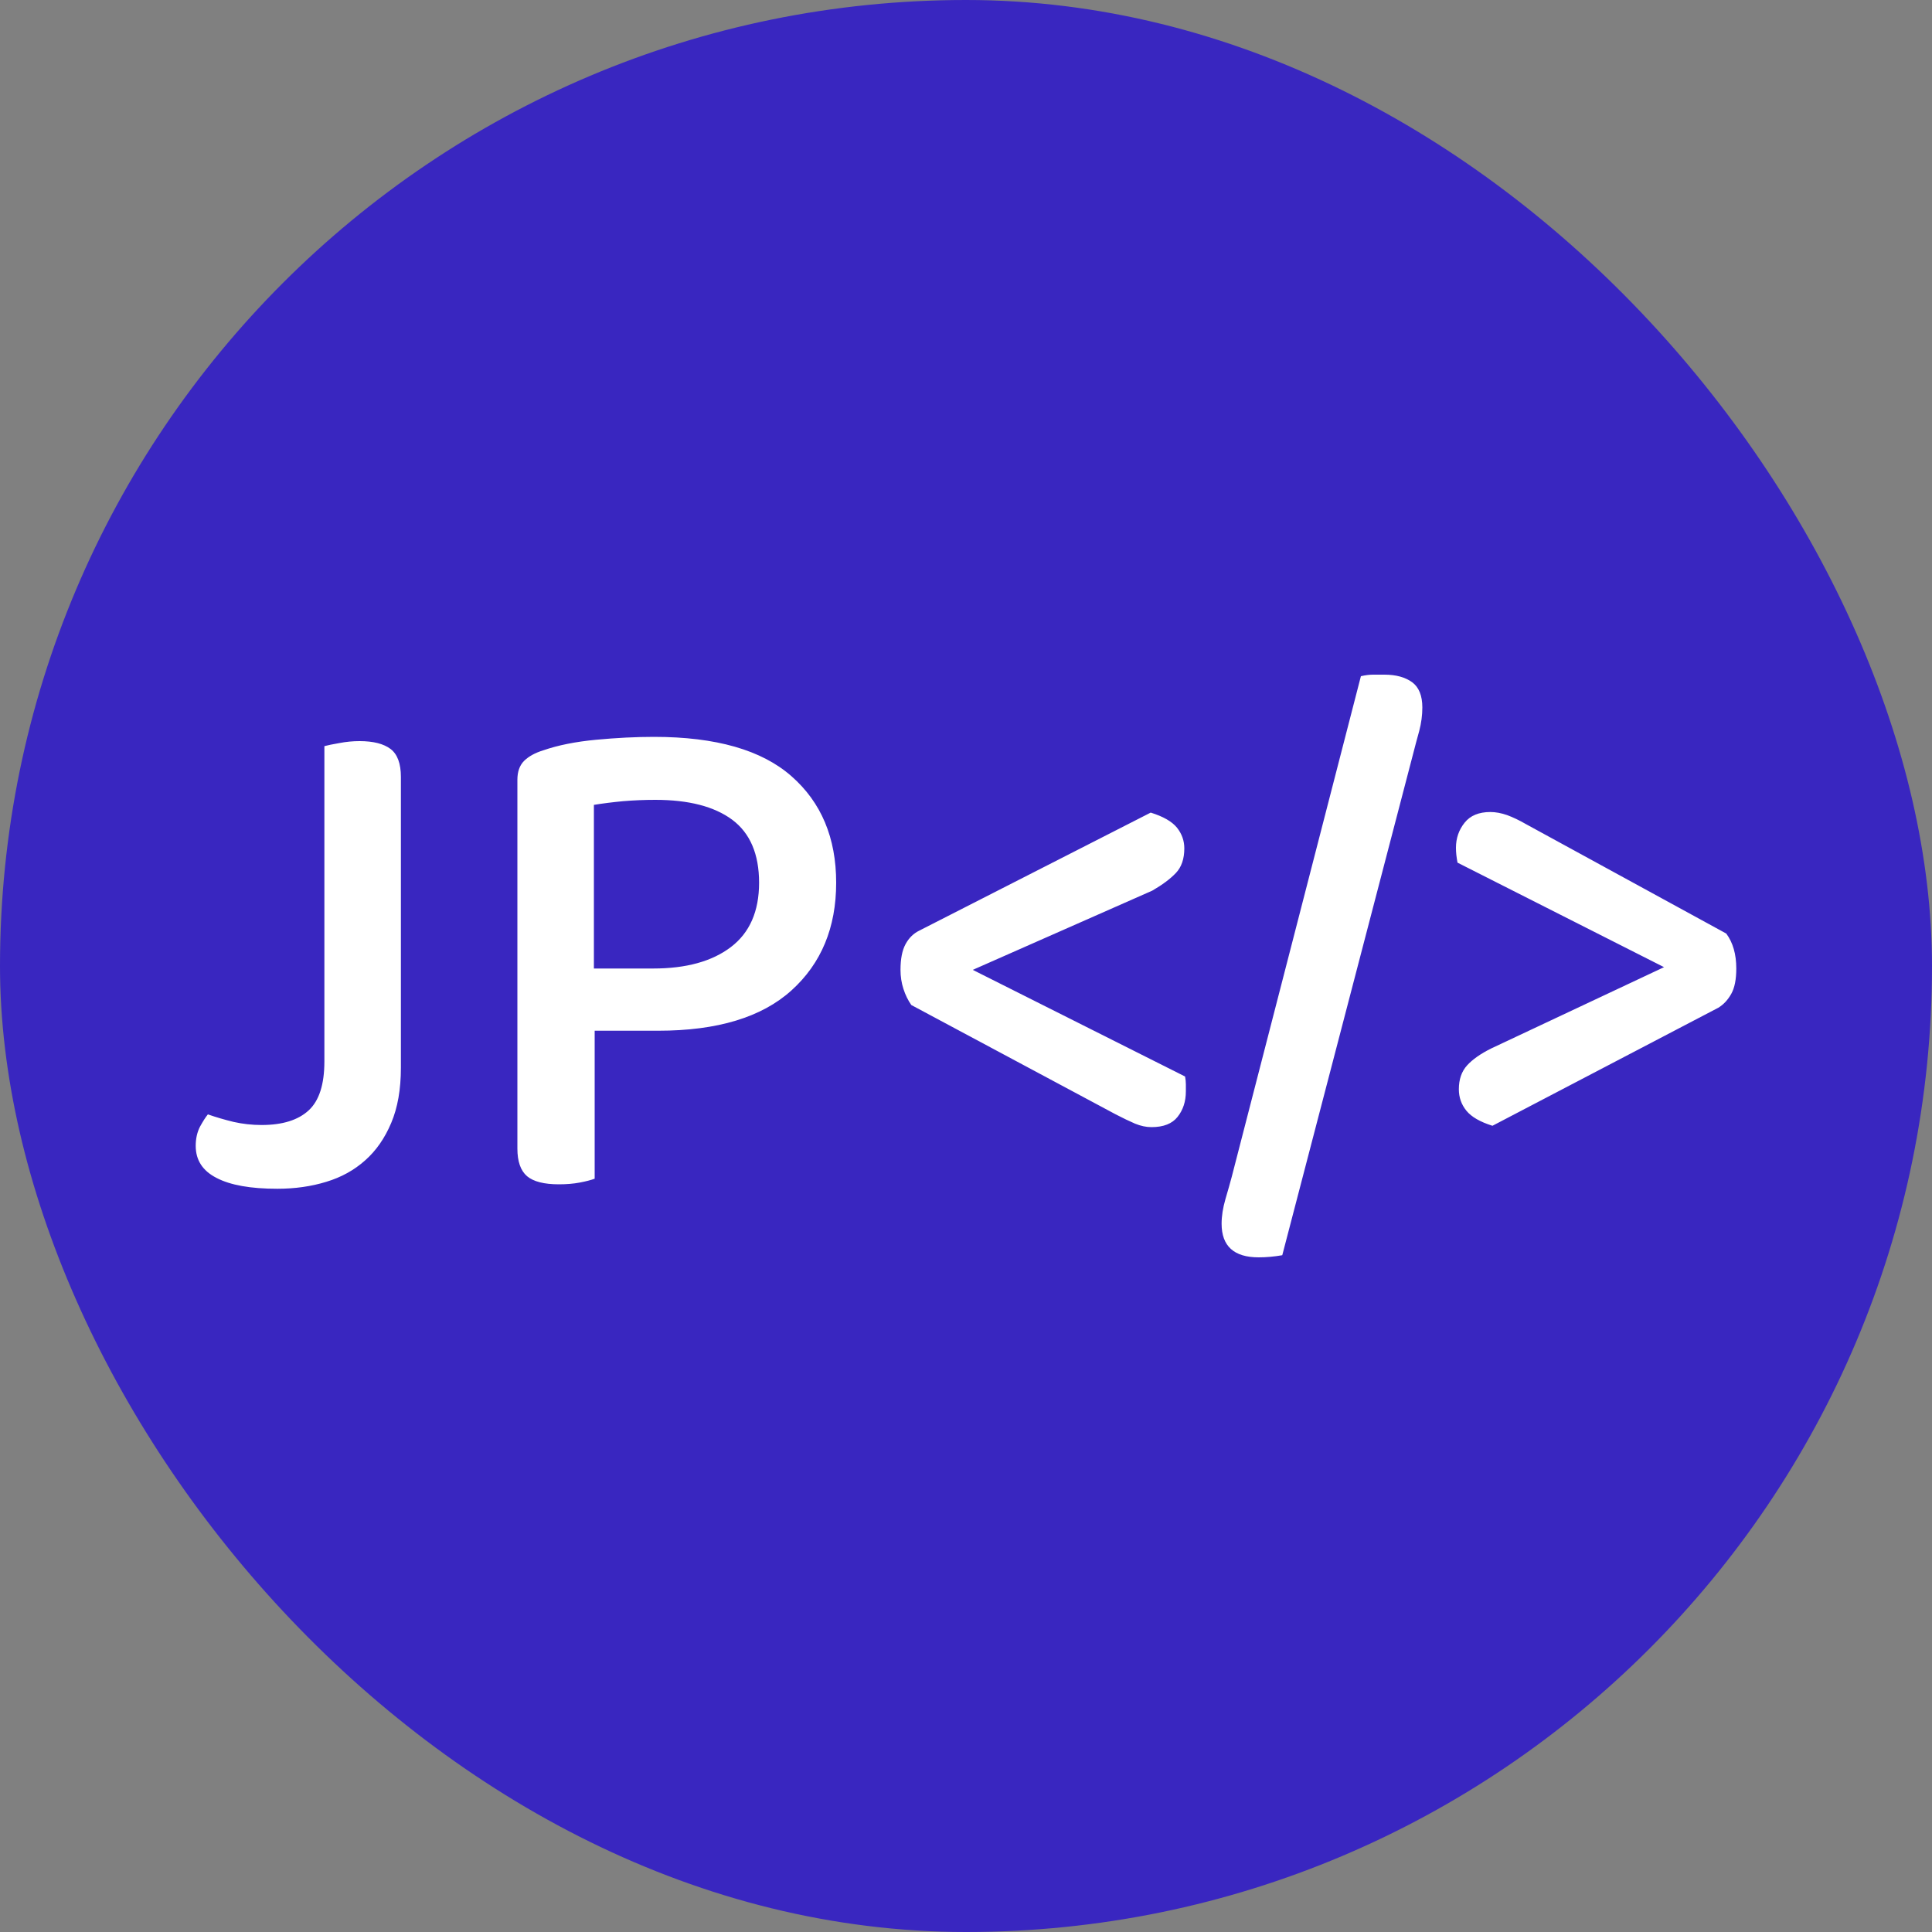 <svg xmlns="http://www.w3.org/2000/svg" width="256" height="256" viewBox="0 0 100 100"><rect x="0" y="0" width="100" height="100" fill="#808080" stroke="none"/><rect width="100" height="100" rx="50" fill="#3926c0"></rect><path d="M13.54 58.23L13.54 58.23Q15.16 58.23 15.98 57.47Q16.79 56.72 16.79 54.94L16.79 54.94L16.79 38.62Q17.05 38.55 17.57 38.46Q18.09 38.36 18.61 38.36L18.61 38.36Q19.68 38.36 20.22 38.77Q20.75 39.18 20.75 40.21L20.75 40.21L20.75 55.27Q20.75 56.94 20.25 58.12Q19.75 59.31 18.90 60.06Q18.05 60.82 16.89 61.17Q15.72 61.53 14.35 61.53L14.35 61.53Q12.28 61.53 11.21 60.97Q10.13 60.42 10.13 59.31L10.13 59.31Q10.13 58.75 10.35 58.32Q10.58 57.90 10.76 57.68L10.76 57.68Q11.39 57.90 12.09 58.07Q12.80 58.23 13.54 58.23ZM34.07 53.35L30.78 53.35L30.78 61.01Q30.48 61.12 30.00 61.21Q29.52 61.30 28.93 61.30L28.93 61.30Q27.78 61.30 27.28 60.88Q26.78 60.45 26.78 59.45L26.78 59.45L26.78 40.36Q26.78 39.73 27.13 39.38Q27.49 39.03 28.11 38.84L28.11 38.84Q29.26 38.44 30.85 38.29Q32.44 38.14 33.85 38.14L33.85 38.14Q38.66 38.14 40.97 40.18Q43.28 42.21 43.28 45.69L43.28 45.69Q43.28 49.17 40.97 51.26Q38.66 53.35 34.07 53.35L34.07 53.35ZM30.74 50.13L33.81 50.13Q36.37 50.13 37.83 49.02Q39.29 47.91 39.29 45.69L39.29 45.69Q39.29 43.47 37.90 42.43Q36.51 41.40 33.92 41.40L33.92 41.40Q33.07 41.40 32.24 41.47Q31.41 41.55 30.74 41.66L30.74 41.66L30.74 50.13ZM50.35 50.20L61.34 55.72Q61.38 55.94 61.38 56.12Q61.38 56.31 61.38 56.49L61.38 56.49Q61.38 57.27 60.95 57.81Q60.53 58.34 59.60 58.34L59.60 58.34Q59.19 58.34 58.75 58.16Q58.31 57.97 57.75 57.68L57.75 57.68L47.17 52.02Q46.91 51.65 46.76 51.18Q46.61 50.72 46.61 50.20L46.61 50.20Q46.61 49.35 46.87 48.87Q47.13 48.39 47.58 48.17L47.58 48.17L59.56 42.06Q60.53 42.36 60.92 42.84Q61.30 43.32 61.30 43.91L61.30 43.91Q61.30 44.73 60.86 45.19Q60.42 45.65 59.64 46.10L59.64 46.10L50.35 50.20ZM73.14 39.03L66.37 64.97Q65.74 65.08 65.15 65.08L65.15 65.08Q63.23 65.08 63.23 63.34L63.23 63.34Q63.23 62.75 63.43 62.06Q63.63 61.38 63.75 60.93L63.75 60.93L70.44 35.00Q70.78 34.92 71.07 34.92Q71.37 34.92 71.66 34.92L71.66 34.92Q72.55 34.92 73.09 35.31Q73.62 35.70 73.62 36.62L73.62 36.62Q73.62 37.22 73.46 37.83Q73.29 38.44 73.14 39.03L73.14 39.03ZM86.13 50.06L75.44 44.65Q75.40 44.43 75.38 44.25Q75.36 44.06 75.36 43.88L75.36 43.88Q75.36 43.14 75.81 42.58Q76.25 42.03 77.14 42.03L77.14 42.03Q77.55 42.03 78.01 42.19Q78.47 42.36 78.99 42.66L78.99 42.66L89.35 48.32Q89.87 49.02 89.87 50.13L89.87 50.13Q89.87 50.98 89.61 51.44Q89.35 51.91 88.94 52.16L88.94 52.16L77.25 58.27Q76.29 57.97 75.90 57.49Q75.51 57.01 75.51 56.38L75.51 56.38Q75.51 55.61 75.94 55.14Q76.36 54.68 77.18 54.27L77.18 54.27L86.13 50.06Z" fill="#fff"></path></svg>